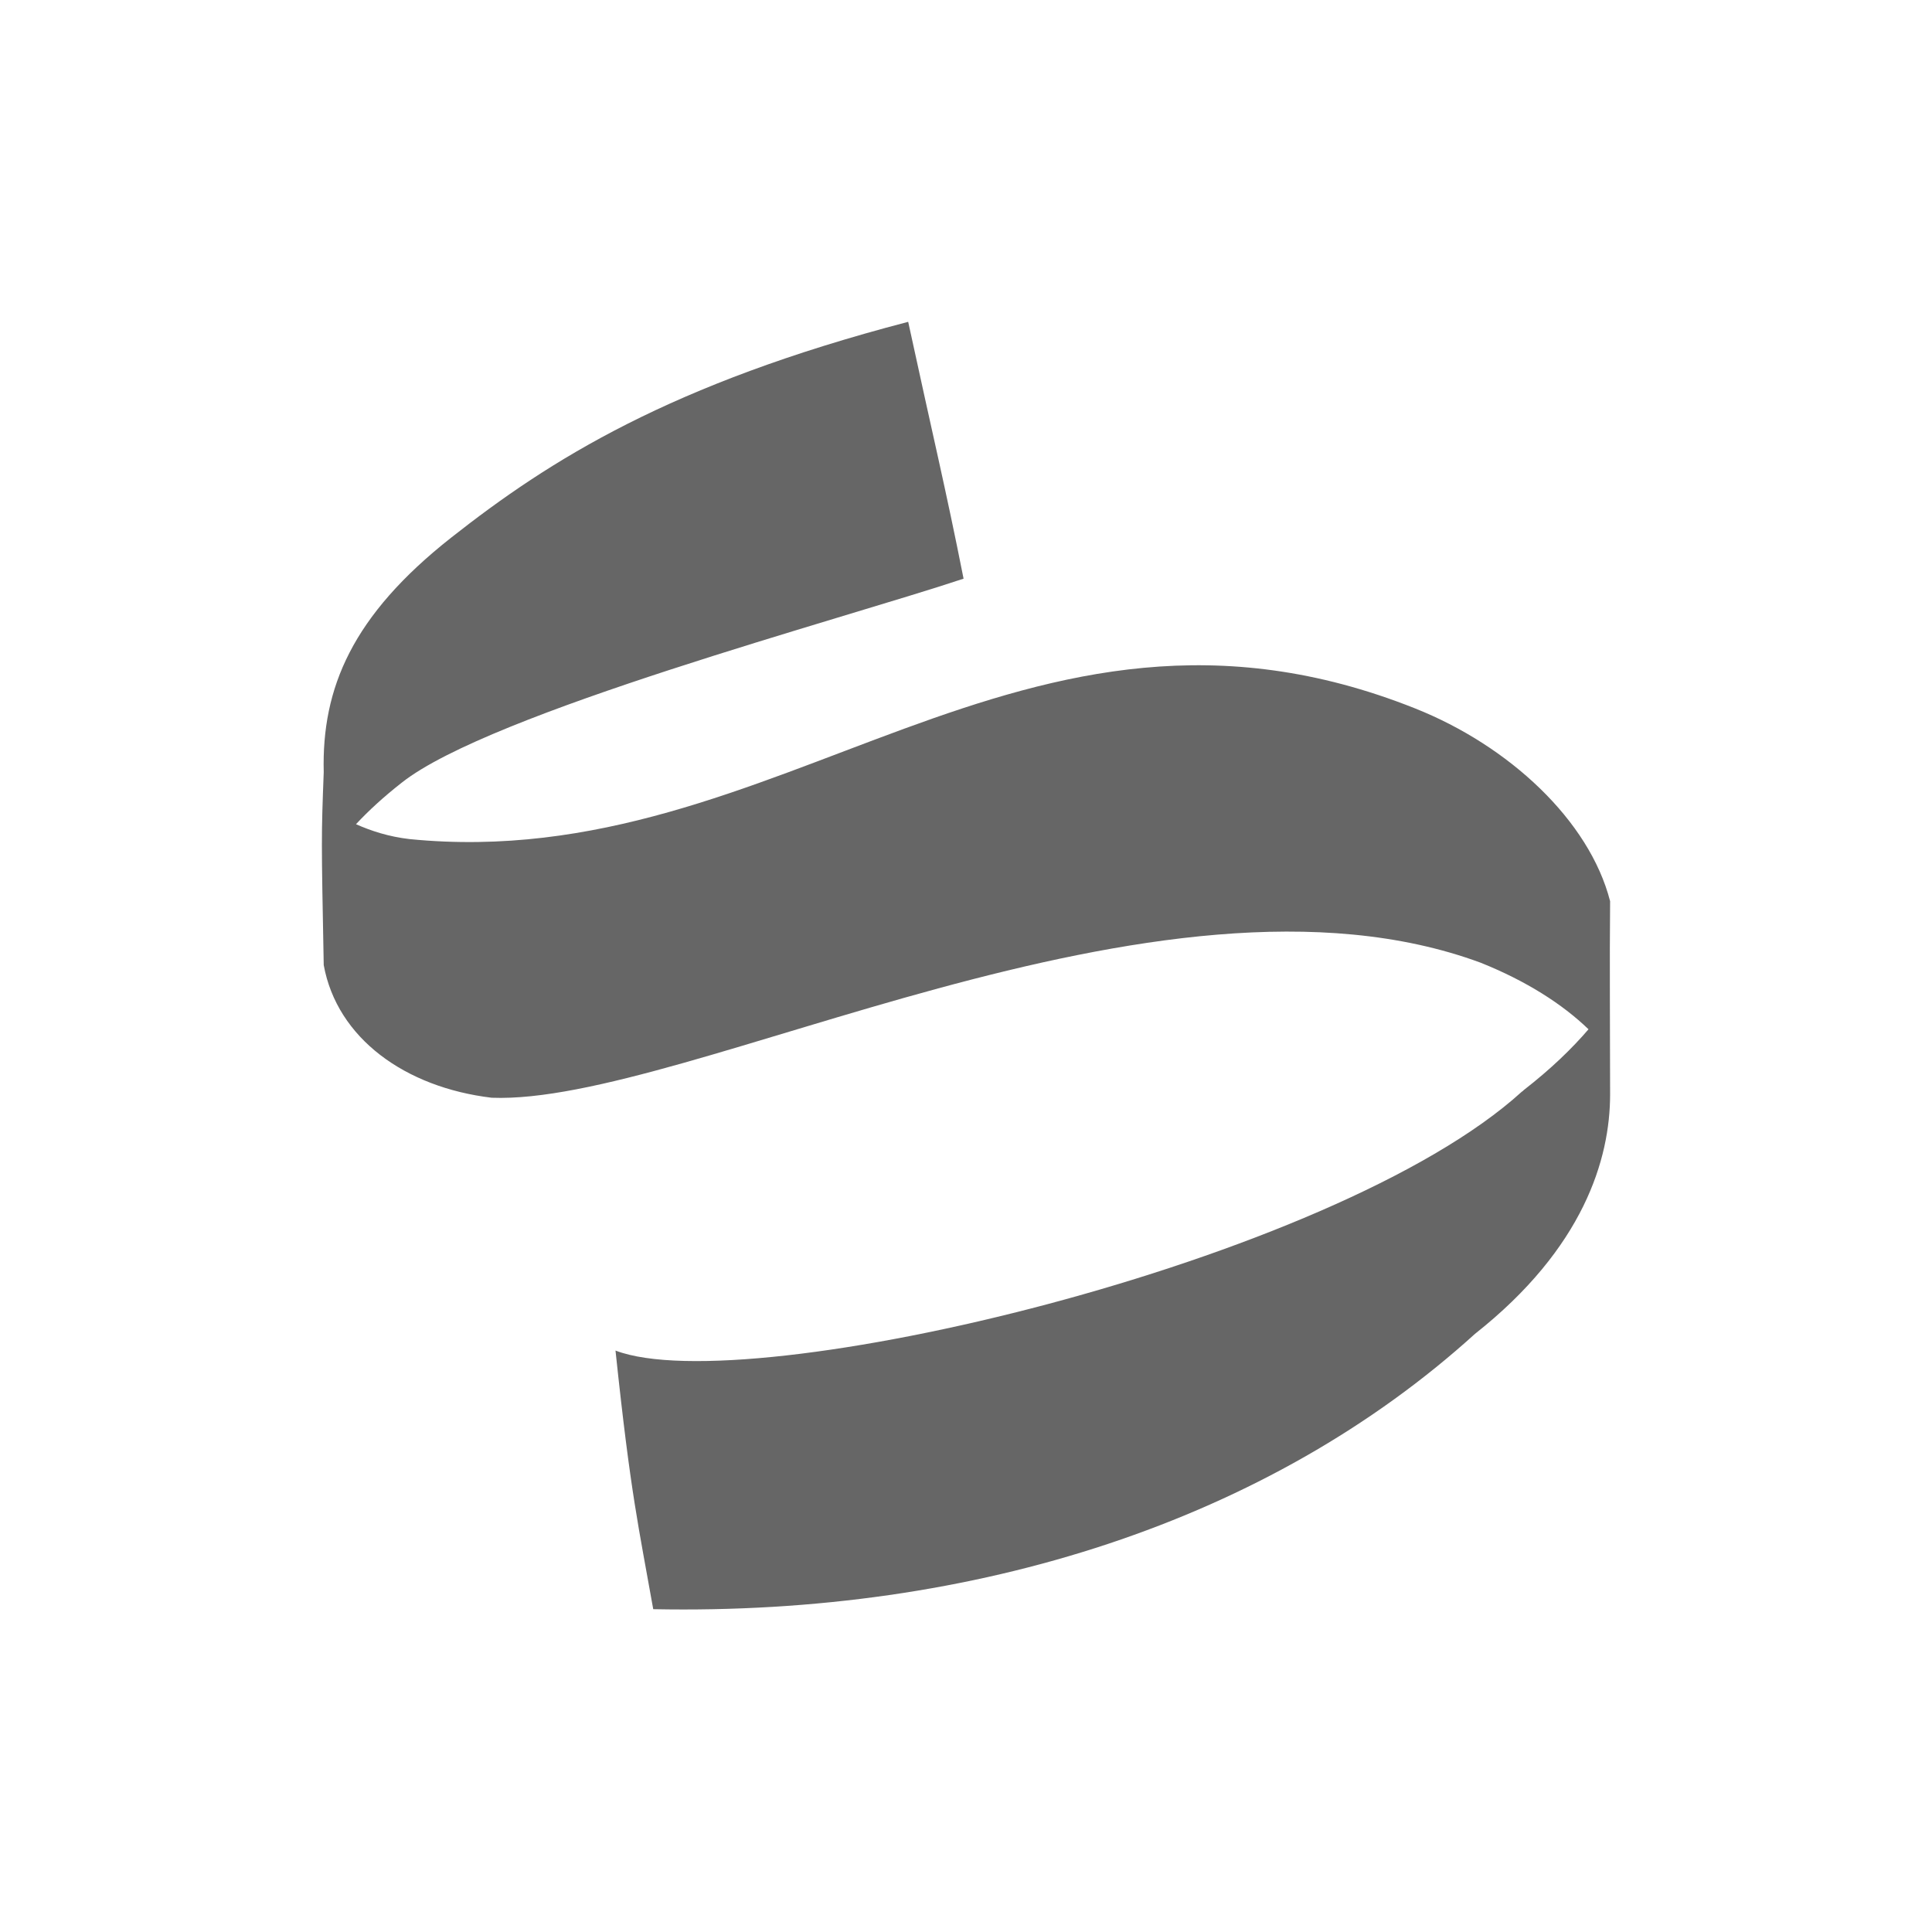 <?xml version="1.0" encoding="UTF-8" standalone="no"?>
<!-- Created with Inkscape (http://www.inkscape.org/) -->

<svg
   xmlns:dc="http://purl.org/dc/elements/1.1/"
   xmlns:cc="http://creativecommons.org/ns#"
   xmlns:rdf="http://www.w3.org/1999/02/22-rdf-syntax-ns#"
   xmlns:svg="http://www.w3.org/2000/svg"
   xmlns="http://www.w3.org/2000/svg"
   xmlns:sodipodi="http://sodipodi.sourceforge.net/DTD/sodipodi-0.dtd"
   xmlns:inkscape="http://www.inkscape.org/namespaces/inkscape"
   width="24"
   height="24"
   viewBox="0 0 6.35 6.35"
   version="1.1"
   id="svg3971"
   inkscape:version="0.92.3 (2405546, 2018-03-11)"
   sodipodi:docname="draw-calligraphic.svg">
  <defs
     id="defs3965" />
  <sodipodi:namedview
     id="base"
     pagecolor="#ffffff"
     bordercolor="#666666"
     borderopacity="1.0"
     inkscape:pageopacity="0.0"
     inkscape:pageshadow="2"
     inkscape:zoom="16.000001"
     inkscape:cx="4.3125027"
     inkscape:cy="4.86364"
     inkscape:document-units="px"
     inkscape:current-layer="layer1"
     showgrid="true"
     units="px"
     inkscape:window-width="1294"
     inkscape:window-height="704"
     inkscape:window-x="72"
     inkscape:window-y="27"
     inkscape:window-maximized="1"
     inkscape:snap-global="false">
    <inkscape:grid
       type="xygrid"
       id="grid4605" />
  </sodipodi:namedview>
  <g
     inkscape:label="Layer 1"
     inkscape:groupmode="layer"
     id="layer1"
     transform="translate(0,-290.65)">
    <path
       style="color:#000000;font-style:normal;font-variant:normal;font-weight:normal;font-stretch:normal;font-size:medium;line-height:normal;font-family:sans-serif;font-variant-ligatures:normal;font-variant-position:normal;font-variant-caps:normal;font-variant-numeric:normal;font-variant-alternates:normal;font-feature-settings:normal;text-indent:0;text-align:start;text-decoration:none;text-decoration-line:none;text-decoration-style:solid;text-decoration-color:#000000;letter-spacing:normal;word-spacing:normal;text-transform:none;writing-mode:lr-tb;direction:ltr;text-orientation:mixed;dominant-baseline:auto;baseline-shift:baseline;text-anchor:start;white-space:normal;shape-padding:0;clip-rule:nonzero;display:inline;overflow:visible;visibility:visible;opacity:1;isolation:auto;mix-blend-mode:normal;color-interpolation:sRGB;color-interpolation-filters:linearRGB;solid-color:#000000;solid-opacity:1;vector-effect:none;fill:#666666;fill-opacity:1;fill-rule:nonzero;stroke:none;stroke-width:0.27px;stroke-linecap:butt;stroke-linejoin:miter;stroke-miterlimit:4;stroke-dasharray:none;stroke-dashoffset:0;stroke-opacity:1;color-rendering:auto;image-rendering:auto;shape-rendering:auto;text-rendering:auto;enable-background:accumulate"
       d="m 2.984,291.708 c -0.781,0.204 -1.176,0.453 -1.501,0.709 -0.325,0.256 -0.426,0.494 -0.419,0.771 -0.008,0.213 -0.008,0.213 0,0.634 0.044,0.241 0.268,0.402 0.552,0.436 0.639,0.025 2.19,-0.835 3.25,-0.444 0.15,0.06 0.269,0.136 0.355,0.219 -0.054,0.063 -0.123,0.13 -0.213,0.2 l -0.003,0.003 -0.003,0.002 c -0.616,0.561 -2.545,1.017 -2.979,0.851 0.05,0.475 0.076,0.579 0.124,0.85 1.062,0.021 2.025,-0.292 2.701,-0.905 0.357,-0.282 0.444,-0.575 0.444,-0.787 0,-0.212 -0.002,-0.433 0,-0.635 -0.068,-0.265 -0.332,-0.511 -0.642,-0.634 -1.295,-0.515 -2.08,0.551 -3.303,0.43 -0.07,-0.008 -0.127,-0.027 -0.177,-0.049 0.042,-0.045 0.091,-0.09 0.151,-0.137 0.29,-0.229 1.447,-0.537 1.846,-0.67 -0.059,-0.298 -0.1,-0.465 -0.182,-0.844 z"
       id="path882"
       inkscape:connector-curvature="0"
       sodipodi:nodetypes="cccccccccccccscccccccc" />
  </g>
</svg>

